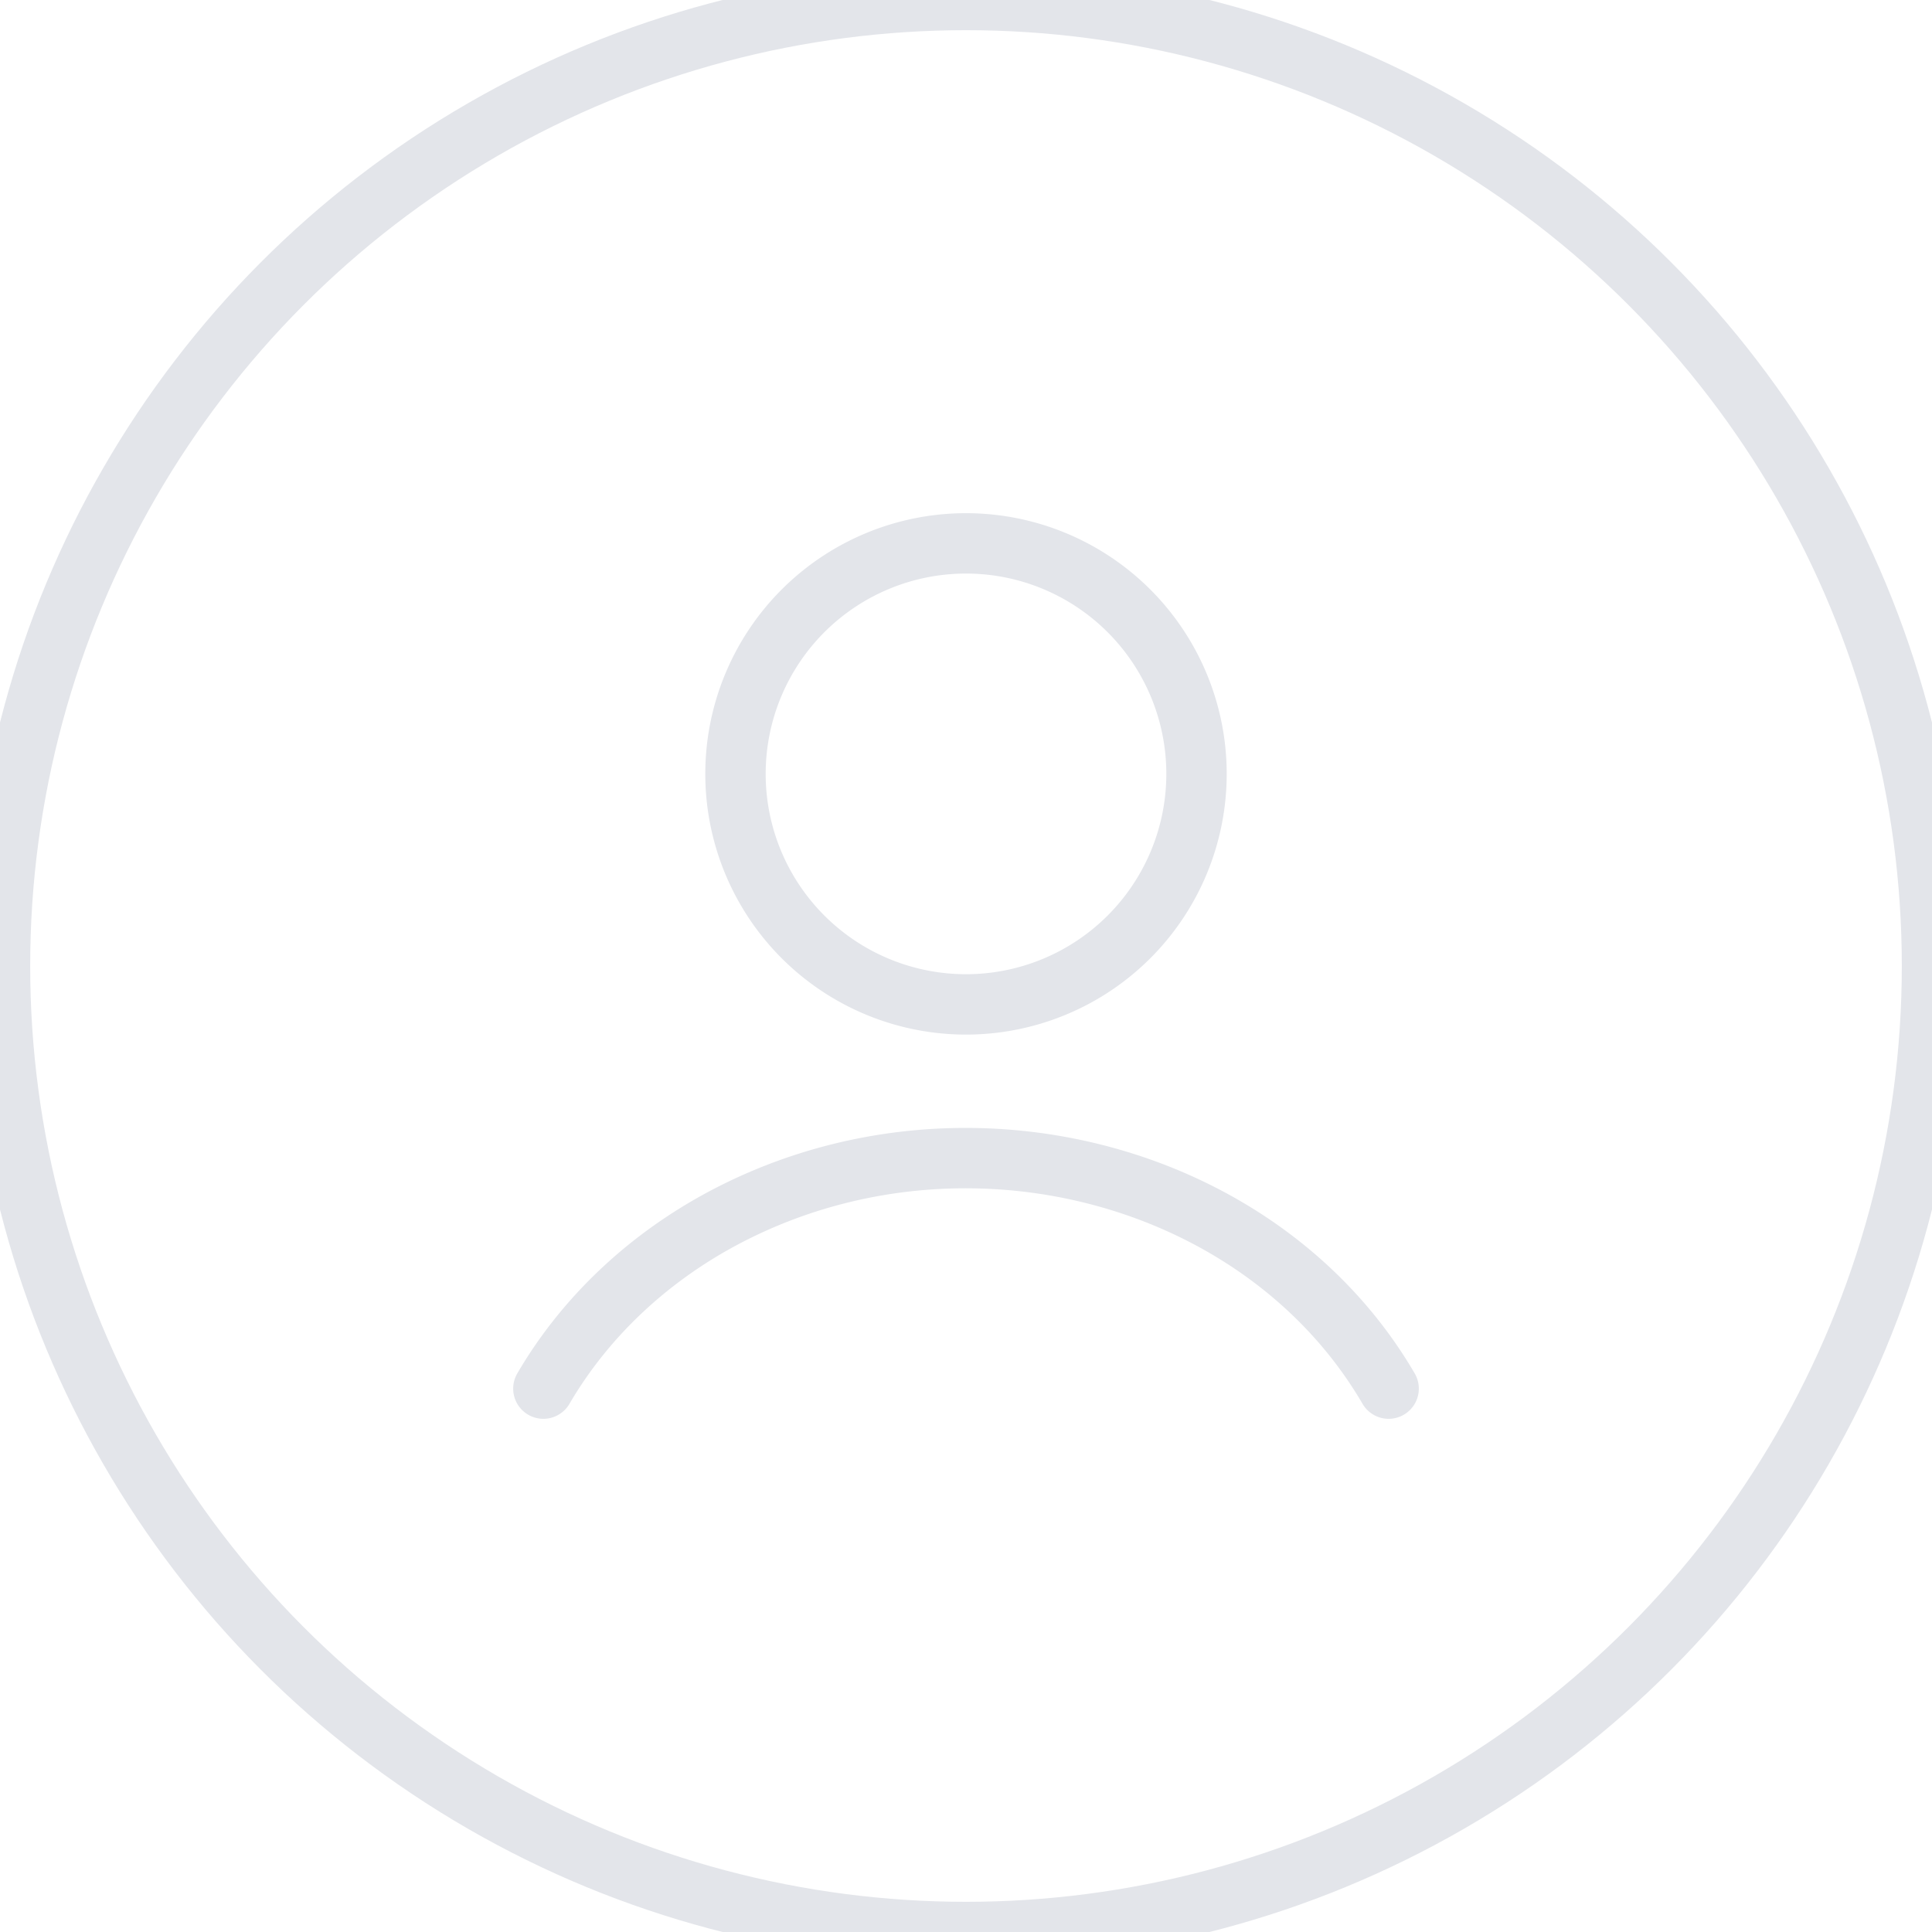 <svg xmlns="http://www.w3.org/2000/svg" width="32" height="32" viewBox="0 0 32 32">
    <g fill="none" fill-rule="evenodd">
        <circle cx="16" cy="16" r="16" stroke="#E3E5EA" opacity="1"/>
        <g stroke="#E3E5EA" stroke-linecap="round" stroke-linejoin="round">
            <path d="M16 9a3.818 3.818 0 1 1 0 7.636A3.818 3.818 0 0 1 16 9zM23 23c-2.038-3.494-6.823-4.833-10.689-2.992C10.9 20.68 9.745 21.724 9 23"/>
        </g>
    </g>
</svg>